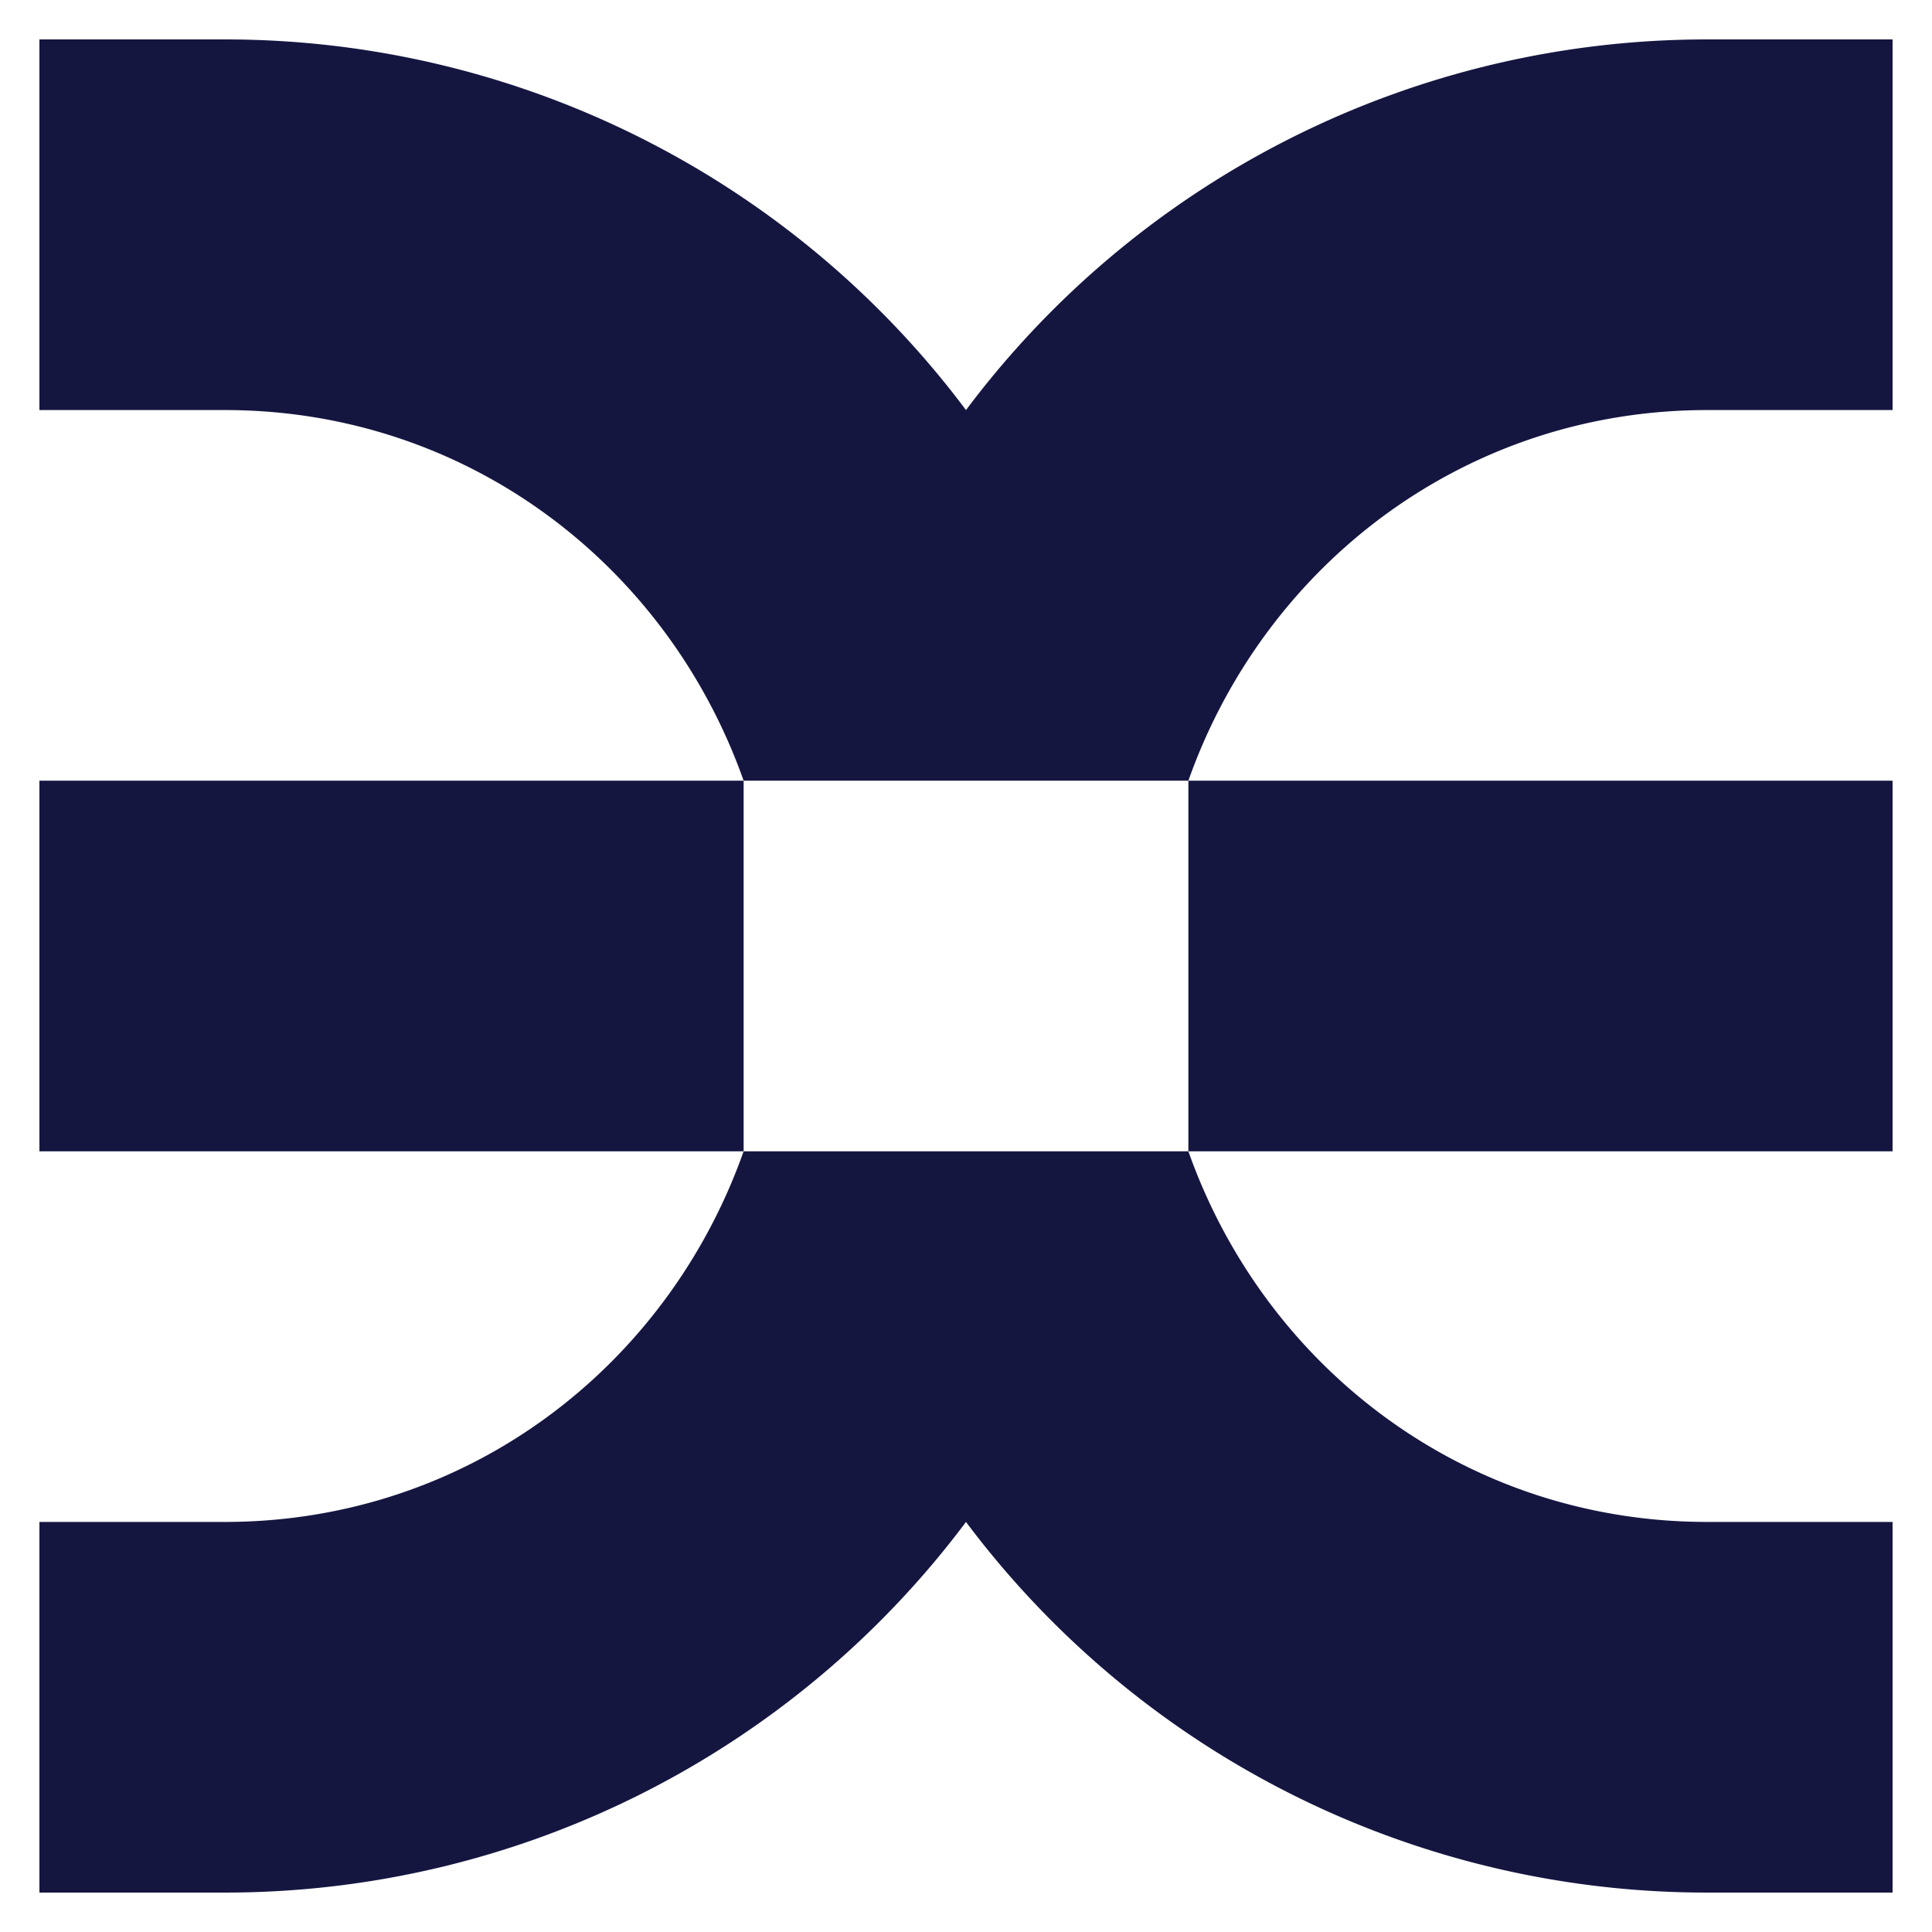 <?xml version="1.0" encoding="UTF-8" standalone="no"?>
<svg
   xmlns:dc="http://purl.org/dc/elements/1.1/"
   xmlns:cc="http://creativecommons.org/ns#"
   xmlns:rdf="http://www.w3.org/1999/02/22-rdf-syntax-ns#"
   xmlns:svg="http://www.w3.org/2000/svg"
   xmlns="http://www.w3.org/2000/svg"
   viewBox="0 0 245 245"
   version="1.1"
   id="svg18"
   width="245"
   height="245">
  <defs
     id="defs4">
    <style
       id="style2">.a{fill:#fff;opacity:0;}.b{fill:#151640;}</style>
  </defs>
  <title
     id="title6">symbol - positive - bw</title>
  <rect
     class="a"
     width="423"
     height="423"
     id="rect8"
     x="-89"
     y="-89"
     style="opacity:0;fill:#ffffff" />
  <path
     class="b"
     d="M 240,5 V 52 h -23.5 c -30.7,0 -56.12,19.62 -65.8,47 H 94.3 c -9.68,-27.38 -35.1,-47 -65.8,-47 H 5 V 5 h 23.5 a 117.33,117.33 0 0 1 94,47 117.33,117.33 0 0 1 94,-47 z"
     id="path10"
     style="fill:#151640" />
  <path
     class="b"
     d="M 216.5,193 H 240 v 47 h -23.5 a 117.33,117.33 0 0 1 -94,-47 117.33,117.33 0 0 1 -94,47 H 5 v -47 h 23.5 c 30.7,0 56.12,-19.62 65.8,-47 h 56.4 c 9.68,27.38 35.1,47 65.8,47 z"
     id="path12"
     style="fill:#151640" />
  <rect
     class="b"
     x="150.7"
     y="99"
     width="89.3"
     height="47"
     id="rect14"
     style="fill:#151640" />
  <rect
     class="b"
     x="5"
     y="99"
     width="89.3"
     height="47"
     id="rect16"
     style="fill:#151640" />
</svg>
